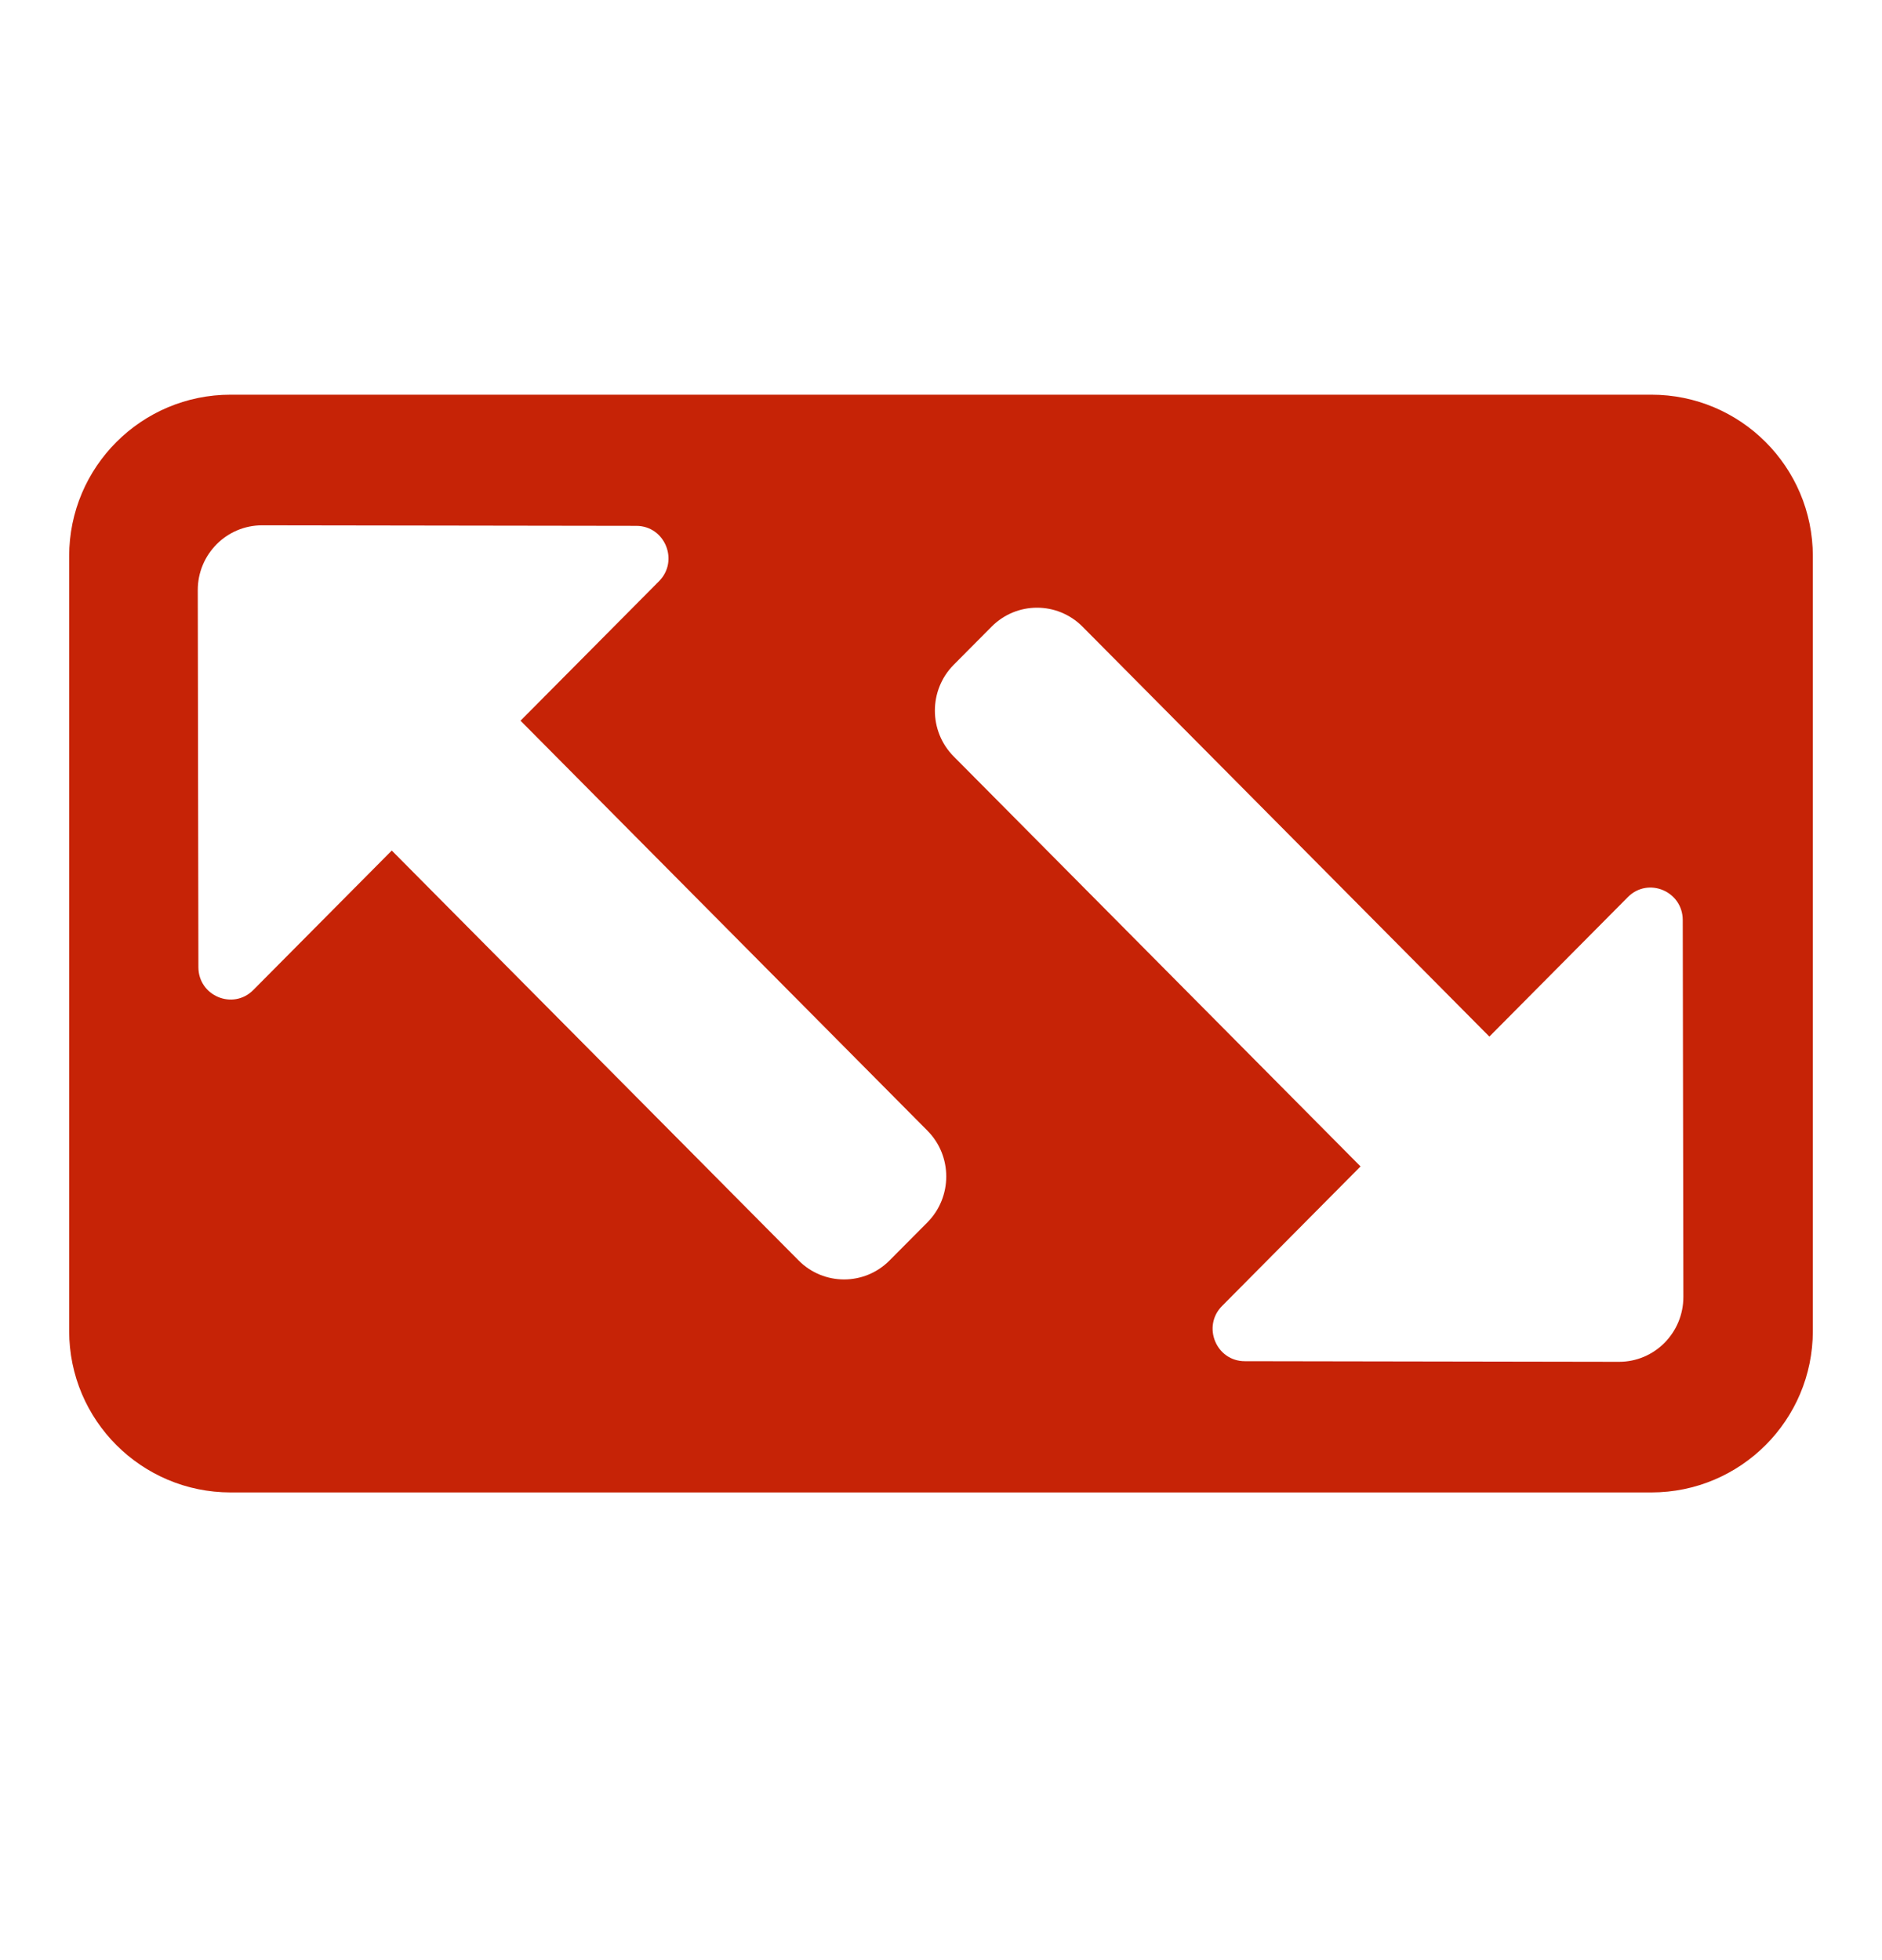 <svg width="24" height="25" viewBox="0 0 24 25" fill="none" xmlns="http://www.w3.org/2000/svg">
<path fill-rule="evenodd" clip-rule="evenodd" d="M2.941 5.034C1.804 5.034 0.882 5.956 0.882 7.093V16.976C0.882 18.113 1.804 19.035 2.941 19.035H21.059C22.196 19.035 23.118 18.113 23.118 16.976V7.093C23.118 5.956 22.196 5.034 21.059 5.034H2.941ZM11.344 16.076L11.827 15.59C12.147 15.267 12.147 14.743 11.827 14.421L6.638 9.192L8.404 7.413C8.662 7.153 8.48 6.708 8.115 6.707L3.344 6.7C2.89 6.699 2.521 7.07 2.522 7.528L2.53 12.335C2.53 12.703 2.972 12.887 3.23 12.627L4.996 10.848L10.184 16.076C10.504 16.399 11.024 16.399 11.344 16.076ZM21.467 16.541C21.467 16.999 21.099 17.37 20.645 17.369L15.874 17.361C15.509 17.361 15.326 16.916 15.585 16.656L17.35 14.877L12.162 9.648C11.842 9.326 11.842 8.802 12.162 8.479L12.645 7.993C12.965 7.67 13.484 7.67 13.805 7.993L18.993 13.221L20.759 11.442C21.017 11.182 21.458 11.366 21.459 11.734L21.467 16.541Z" fill="#C62306"/>
</svg>
